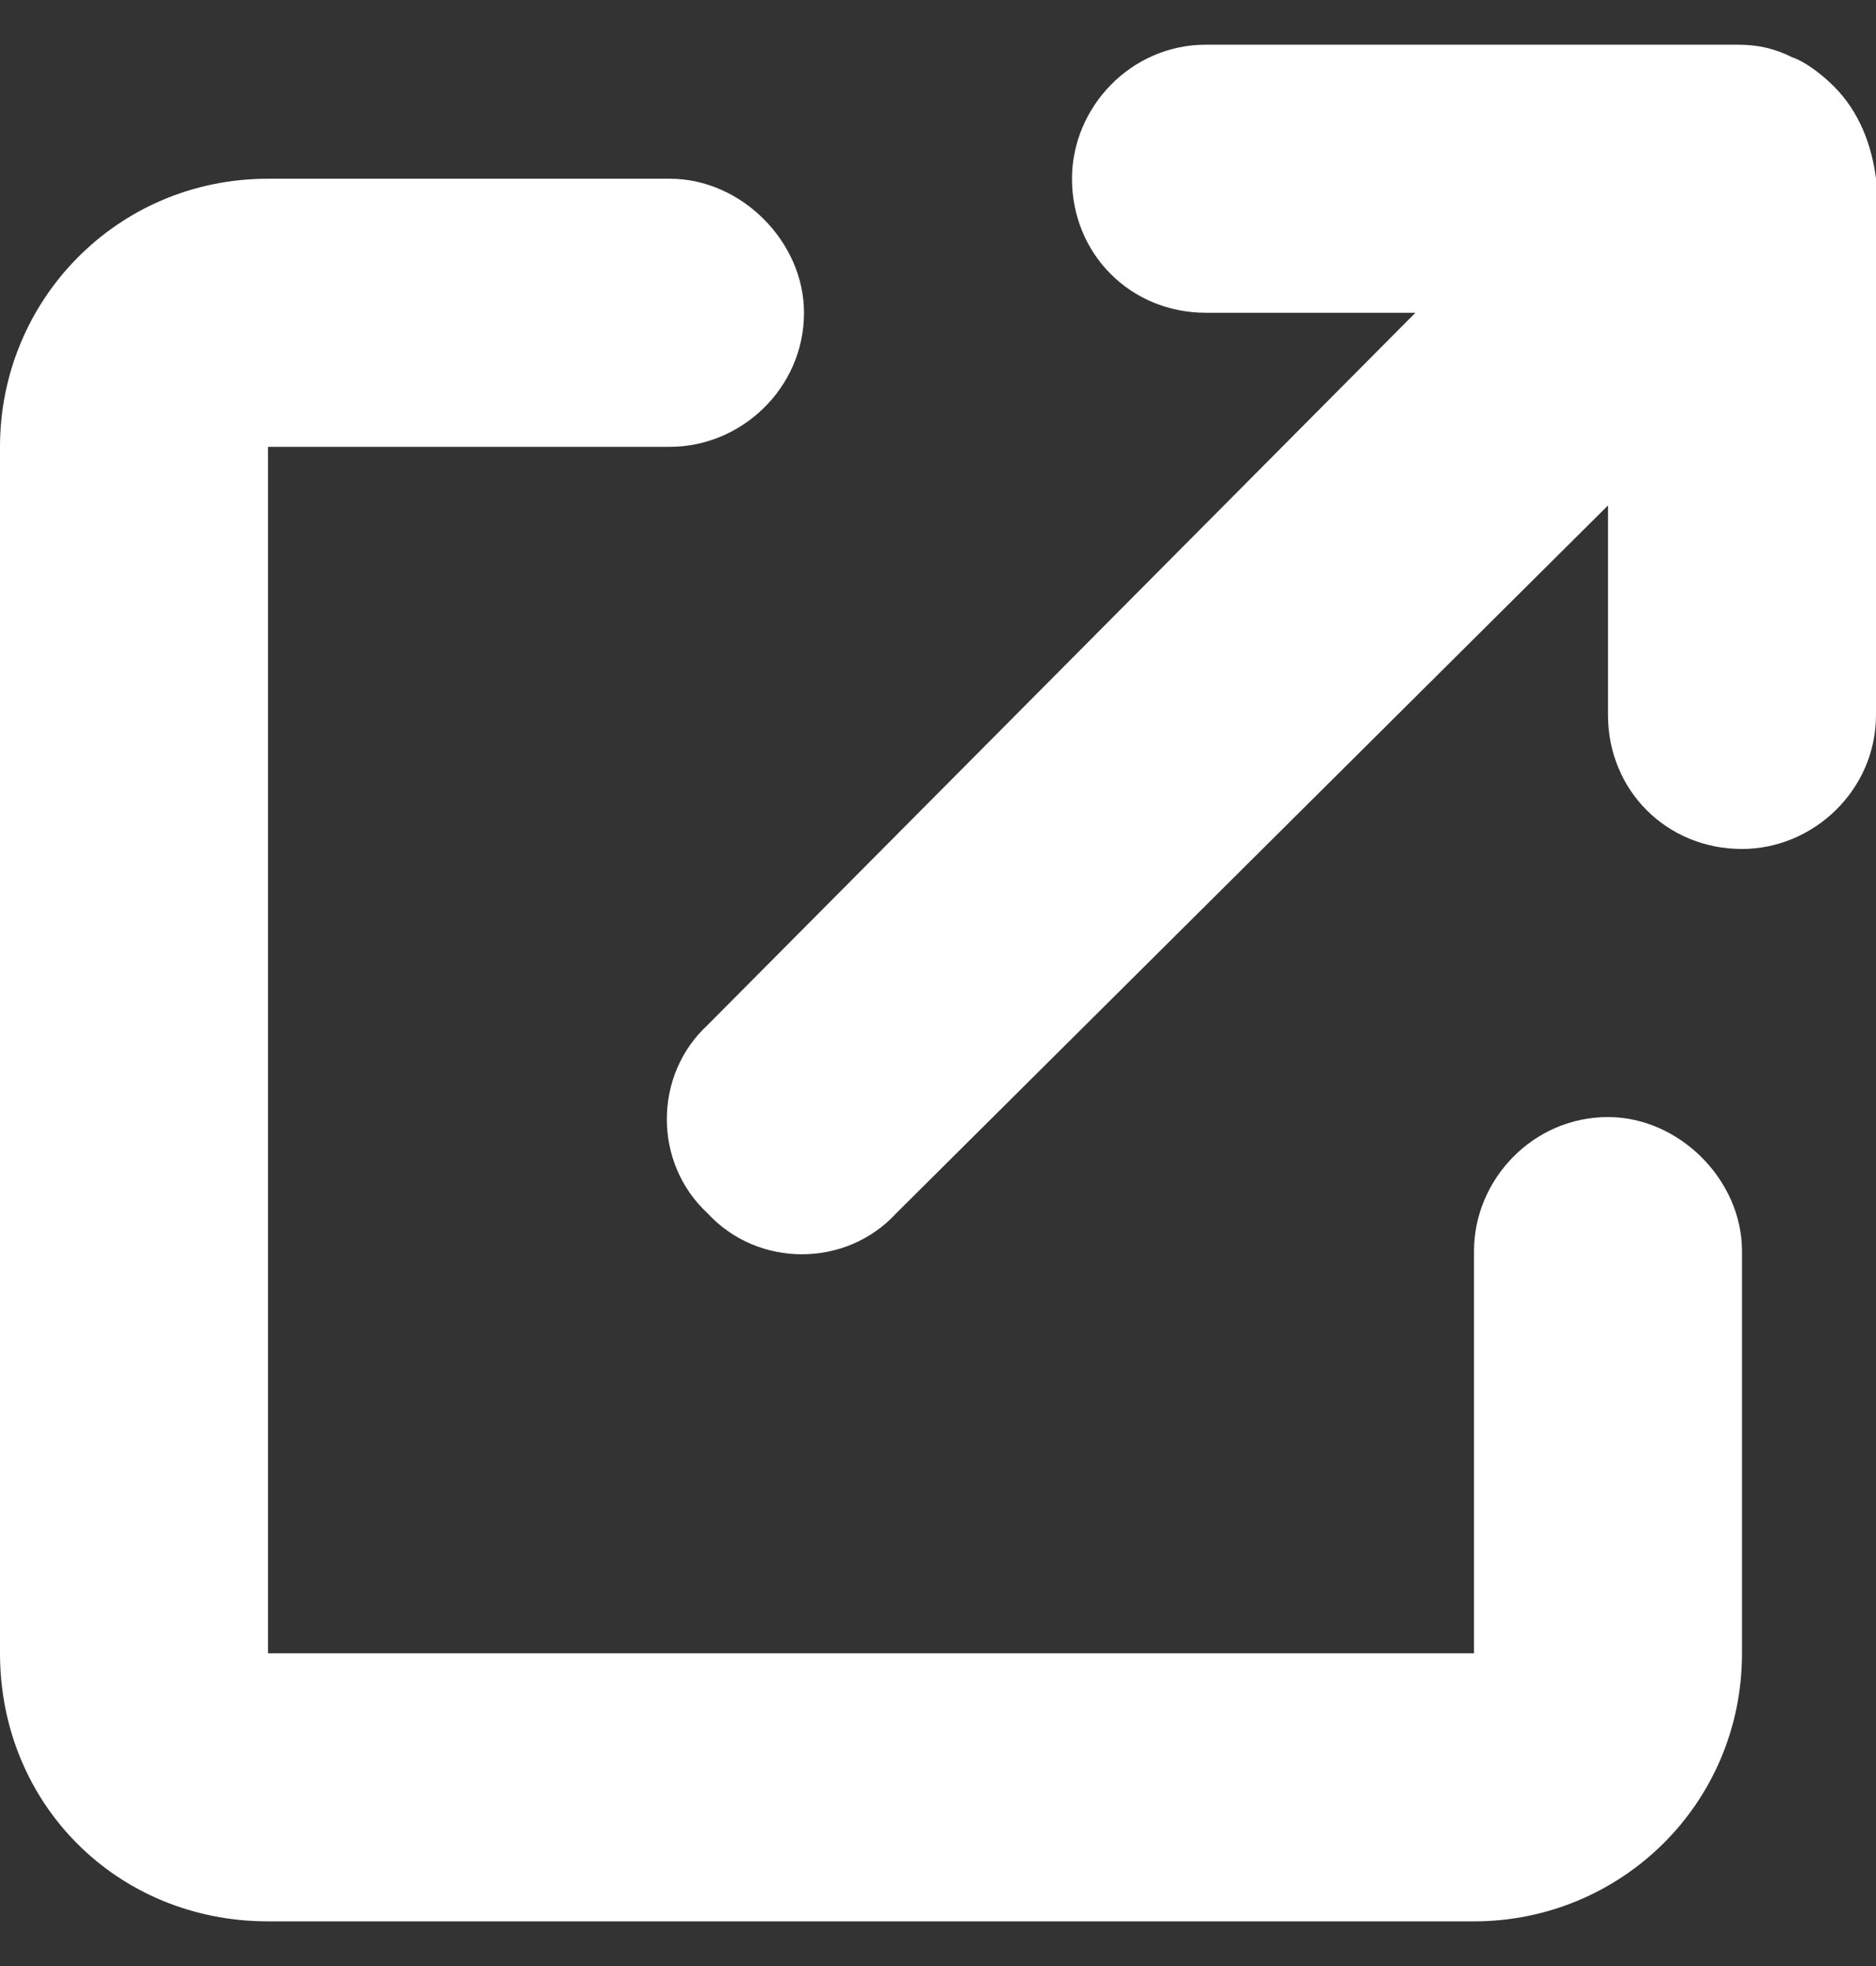 <svg width="21" height="22" viewBox="0 0 21 22" fill="none" xmlns="http://www.w3.org/2000/svg">
<rect x="0" y="0" width="21" height="22" fill="#333333" stroke="none"/>
<path d="M12 2C12 1.203 12.656 0.5 13.5 0.5H19.453C19.688 0.5 19.875 0.547 20.062 0.641C20.203 0.688 20.391 0.828 20.531 0.969C20.812 1.25 20.953 1.625 21 2V8C21 8.844 20.297 9.5 19.5 9.5C18.656 9.5 18 8.844 18 8V5.656L10.031 13.578C9.469 14.188 8.484 14.188 7.922 13.578C7.312 13.016 7.312 12.031 7.922 11.469L15.844 3.5H13.5C12.656 3.5 12 2.844 12 2ZM0 5C0 3.359 1.312 2 3 2H7.5C8.297 2 9 2.703 9 3.5C9 4.344 8.297 5 7.5 5H3V18.5H16.5V14C16.5 13.203 17.156 12.5 18 12.5C18.797 12.5 19.5 13.203 19.5 14V18.5C19.5 20.188 18.141 21.5 16.5 21.5H3C1.312 21.5 0 20.188 0 18.5V5Z" fill="white"/>
</svg>
